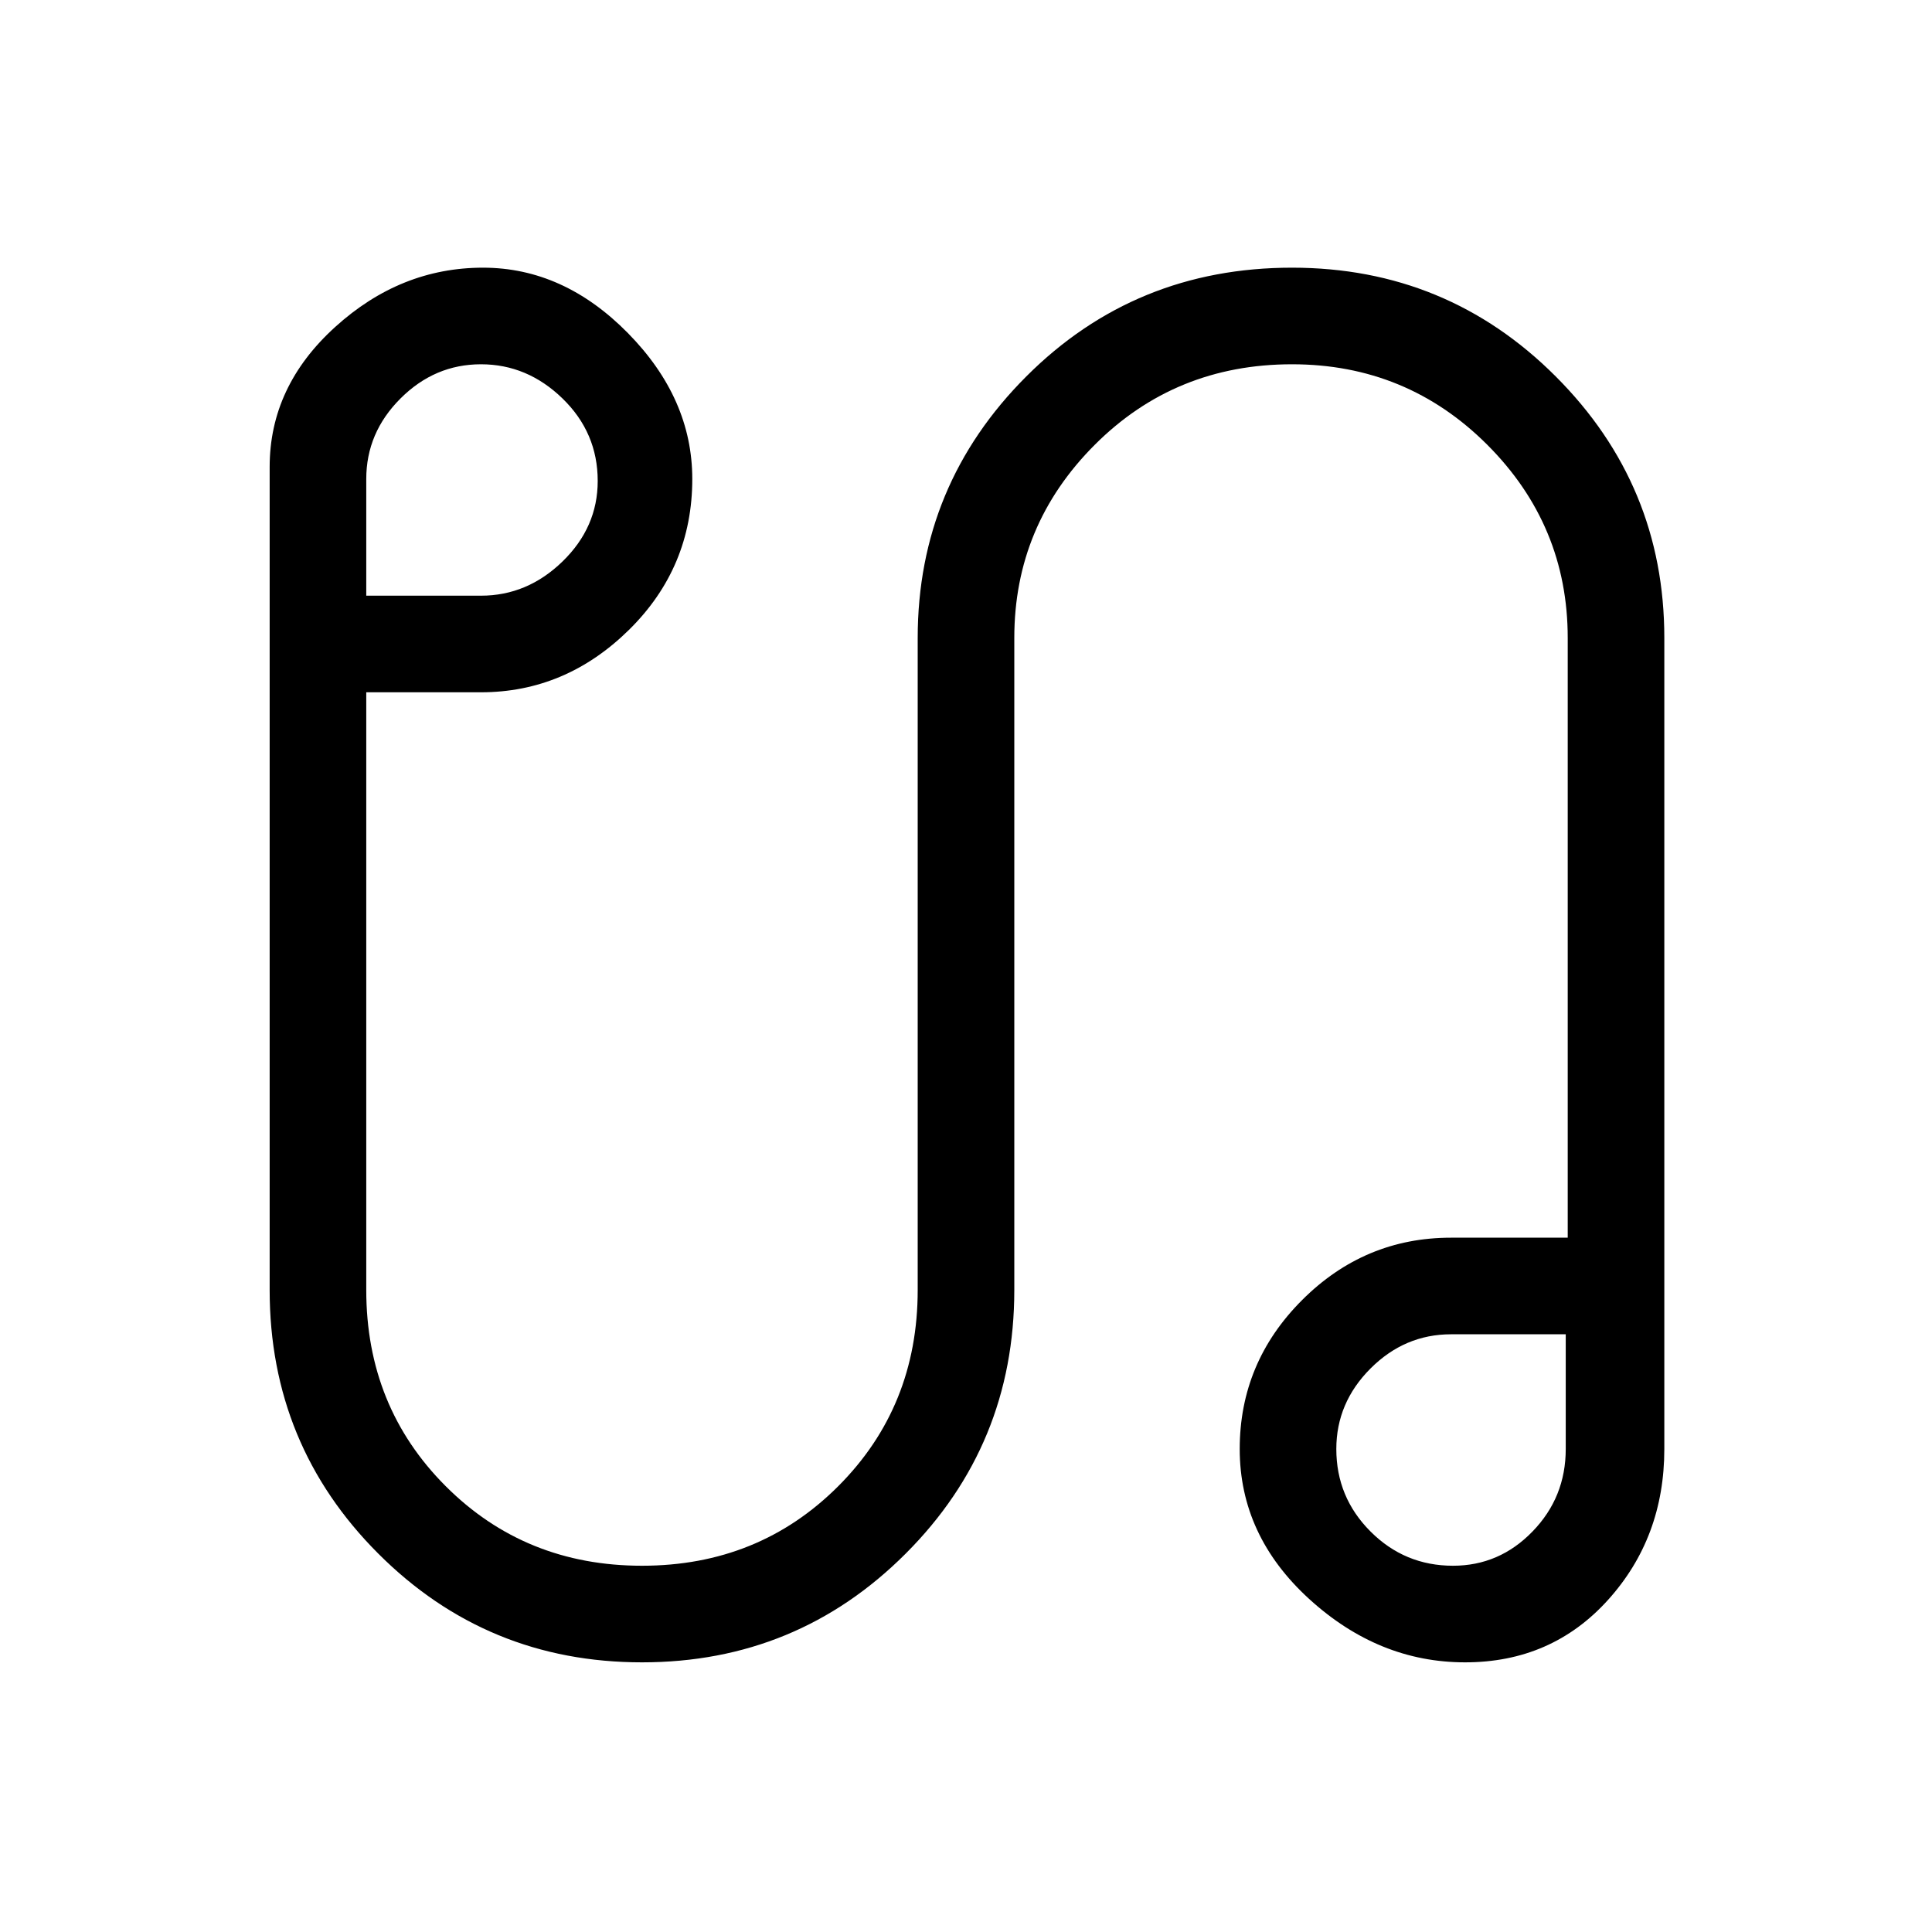 <svg xmlns="http://www.w3.org/2000/svg" height="40" width="40"><path d="M13.292 34.417Q10.083 34.417 7.833 32.167Q5.583 29.917 5.583 26.708V9.667Q5.583 8 6.938 6.771Q8.292 5.542 10 5.542Q11.667 5.542 13 6.896Q14.333 8.25 14.333 9.917Q14.333 11.75 13.021 13.042Q11.708 14.333 9.958 14.333H7.583V26.708Q7.583 29.125 9.229 30.771Q10.875 32.417 13.292 32.417Q15.708 32.417 17.354 30.771Q19 29.125 19 26.708V13.208Q19 10.042 21.25 7.792Q23.5 5.542 26.75 5.542Q29.958 5.542 32.208 7.792Q34.458 10.042 34.458 13.208V30Q34.458 31.833 33.292 33.125Q32.125 34.417 30.333 34.417Q28.542 34.417 27.104 33.104Q25.667 31.792 25.667 30Q25.667 28.208 26.958 26.917Q28.25 25.625 30.042 25.625H32.458V13.208Q32.458 10.875 30.792 9.208Q29.125 7.542 26.75 7.542Q24.333 7.542 22.667 9.208Q21 10.875 21 13.208V26.708Q21 29.917 18.75 32.167Q16.5 34.417 13.292 34.417ZM7.583 12.333H9.958Q10.917 12.333 11.646 11.625Q12.375 10.917 12.375 9.958Q12.375 8.958 11.646 8.25Q10.917 7.542 9.958 7.542Q9 7.542 8.292 8.25Q7.583 8.958 7.583 9.917ZM30.083 32.417Q31.042 32.417 31.729 31.708Q32.417 31 32.417 30V27.625H30.042Q29.083 27.625 28.375 28.333Q27.667 29.042 27.667 30Q27.667 31 28.375 31.708Q29.083 32.417 30.083 32.417ZM30 30Q30 30 30 30Q30 30 30 30Q30 30 30 30Q30 30 30 30Q30 30 30 30Q30 30 30 30ZM10 9.875Q10 9.875 10 9.875Q10 9.875 10 9.875Q10 9.875 10 9.875Q10 9.875 10 9.875Q10 9.875 10 9.875Q10 9.875 10 9.875Z"/></svg>